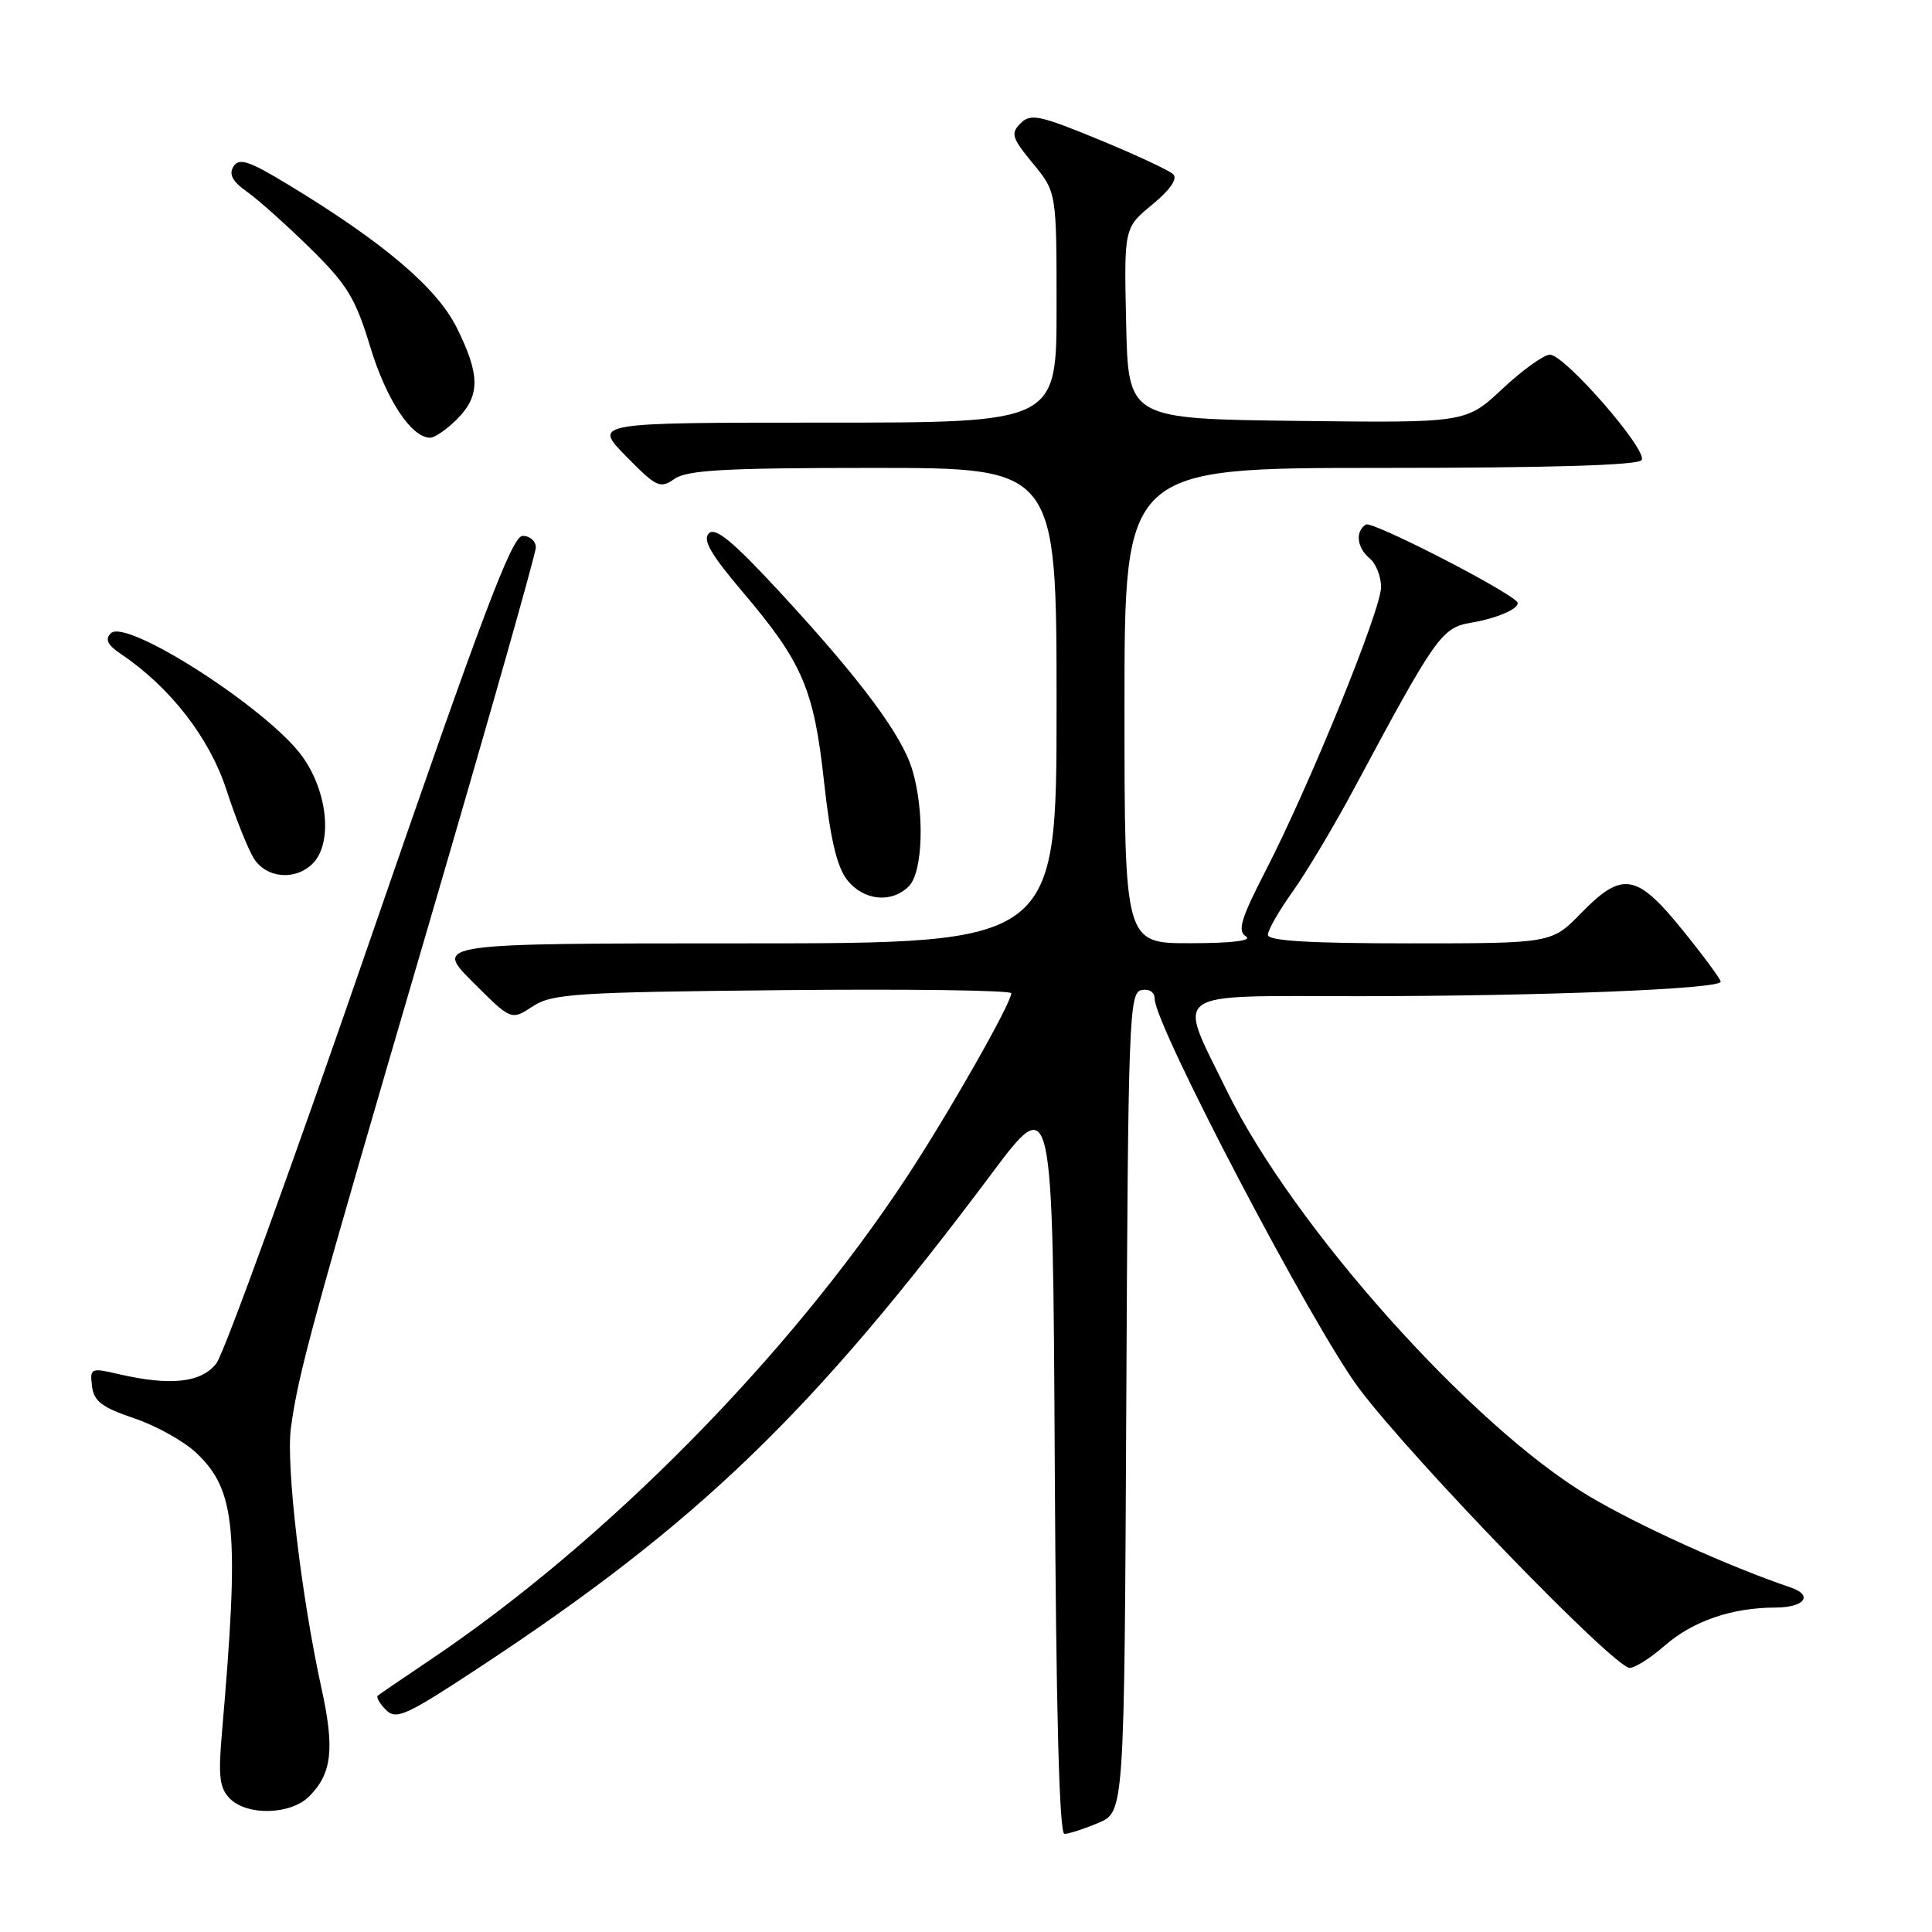 <?xml version="1.0" encoding="UTF-8" standalone="no"?>
<!DOCTYPE svg PUBLIC "-//W3C//DTD SVG 1.1//EN" "http://www.w3.org/Graphics/SVG/1.1/DTD/svg11.dtd" >
<svg xmlns="http://www.w3.org/2000/svg" xmlns:xlink="http://www.w3.org/1999/xlink" version="1.1" viewBox="0 0 256 256">
 <g >
 <path fill="currentColor"
d=" M 145.52 241.55 C 148.98 240.11 148.98 240.11 149.24 185.82 C 149.48 135.03 149.61 131.51 151.25 131.19 C 152.29 130.99 153.00 131.46 153.00 132.35 C 153.00 135.86 173.97 175.84 180.10 184.00 C 187.16 193.40 213.89 221.00 215.94 221.00 C 216.65 221.00 218.75 219.67 220.59 218.05 C 224.29 214.81 229.50 213.01 235.25 213.01 C 239.12 213.00 240.33 211.39 237.25 210.34 C 229.00 207.54 217.13 202.16 210.54 198.24 C 195.05 189.02 171.28 162.41 162.55 144.50 C 155.95 130.96 154.49 132.00 180.14 132.00 C 204.48 131.99 228.00 131.05 228.00 130.08 C 228.00 129.75 225.73 126.67 222.95 123.24 C 216.86 115.71 214.97 115.39 209.50 121.00 C 205.59 125.00 205.59 125.00 186.80 125.00 C 173.49 125.00 168.00 124.67 168.00 123.87 C 168.00 123.25 169.48 120.66 171.30 118.12 C 173.11 115.58 176.77 109.45 179.42 104.50 C 190.27 84.24 191.03 83.17 194.94 82.51 C 198.69 81.88 201.78 80.42 200.97 79.68 C 198.79 77.69 181.78 69.02 181.00 69.50 C 179.54 70.40 179.78 72.57 181.50 74.00 C 182.32 74.68 183.00 76.39 183.00 77.79 C 183.00 80.79 173.52 104.08 167.72 115.34 C 164.42 121.75 163.94 123.35 165.09 124.08 C 165.98 124.64 163.27 124.98 157.75 124.98 C 149.00 125.00 149.00 125.00 149.00 93.50 C 149.00 62.00 149.00 62.00 182.94 62.00 C 205.41 62.00 217.10 61.65 217.53 60.96 C 218.34 59.64 207.34 47.00 205.37 47.00 C 204.57 47.00 201.74 49.03 199.08 51.52 C 194.25 56.04 194.25 56.04 171.88 55.77 C 149.50 55.50 149.50 55.50 149.22 42.85 C 148.94 30.19 148.94 30.19 152.68 27.11 C 155.05 25.16 156.07 23.68 155.46 23.09 C 154.93 22.58 150.50 20.51 145.62 18.50 C 137.71 15.25 136.56 15.01 135.23 16.34 C 133.89 17.68 134.07 18.27 136.86 21.65 C 140.00 25.46 140.00 25.46 140.00 40.73 C 140.00 56.00 140.00 56.00 109.29 56.00 C 78.58 56.00 78.58 56.00 82.95 60.45 C 87.00 64.57 87.46 64.79 89.38 63.45 C 91.04 62.28 96.15 62.00 115.72 62.00 C 140.00 62.00 140.00 62.00 140.00 93.50 C 140.00 125.00 140.00 125.00 98.76 125.00 C 57.52 125.00 57.52 125.00 62.63 130.11 C 67.74 135.22 67.74 135.22 70.57 133.36 C 73.15 131.67 76.17 131.47 103.70 131.20 C 120.37 131.03 134.00 131.22 134.00 131.61 C 134.00 132.92 125.79 147.38 120.24 155.83 C 104.59 179.67 80.17 204.41 56.83 220.06 C 53.35 222.40 50.30 224.48 50.06 224.68 C 49.82 224.88 50.30 225.73 51.14 226.57 C 52.51 227.94 53.80 227.34 63.58 220.90 C 92.48 201.86 107.69 187.19 131.34 155.59 C 139.50 144.68 139.50 144.68 139.76 193.84 C 139.93 226.50 140.36 243.00 141.04 243.00 C 141.60 243.00 143.62 242.35 145.52 241.55 Z  M 40.97 238.03 C 43.98 235.02 44.36 231.72 42.61 223.77 C 39.90 211.41 37.87 194.10 38.55 189.17 C 39.56 181.80 41.27 175.58 56.58 123.29 C 64.51 96.22 71.00 73.38 71.00 72.54 C 71.00 71.69 70.21 71.00 69.25 71.01 C 67.84 71.02 63.94 81.34 49.00 124.65 C 38.83 154.15 29.68 179.34 28.68 180.64 C 26.68 183.23 22.61 183.67 15.69 182.07 C 12.03 181.22 11.90 181.28 12.19 183.67 C 12.44 185.68 13.50 186.49 17.80 187.94 C 20.72 188.92 24.44 191.01 26.07 192.57 C 31.26 197.54 31.73 202.79 29.41 229.58 C 28.90 235.42 29.09 236.94 30.47 238.33 C 32.78 240.64 38.53 240.47 40.97 238.03 Z  M 120.43 117.43 C 122.30 115.55 122.54 107.53 120.88 101.99 C 119.49 97.36 113.99 89.99 103.29 78.41 C 97.13 71.75 94.79 69.81 93.93 70.67 C 93.07 71.53 94.18 73.45 98.36 78.38 C 106.35 87.79 107.85 91.30 109.19 103.59 C 110.02 111.15 110.89 114.86 112.25 116.59 C 114.42 119.35 118.13 119.73 120.43 117.43 Z  M 41.43 114.43 C 44.11 111.75 43.44 104.91 40.04 100.21 C 35.49 93.93 16.73 81.87 14.69 83.91 C 13.88 84.72 14.24 85.46 16.04 86.67 C 22.54 91.05 27.75 97.75 29.99 104.62 C 31.22 108.40 32.86 112.51 33.64 113.75 C 35.29 116.38 39.14 116.72 41.43 114.43 Z  M 60.55 55.55 C 63.65 52.44 63.64 49.68 60.51 43.40 C 57.88 38.12 50.78 32.09 38.18 24.46 C 32.97 21.30 31.69 20.88 30.94 22.06 C 30.29 23.10 30.79 24.04 32.77 25.44 C 34.27 26.51 38.04 29.88 41.15 32.94 C 46.02 37.73 47.11 39.53 49.06 45.96 C 51.18 52.95 54.51 58.00 57.00 58.00 C 57.60 58.00 59.20 56.90 60.55 55.55 Z "/>
</g>
</svg>
